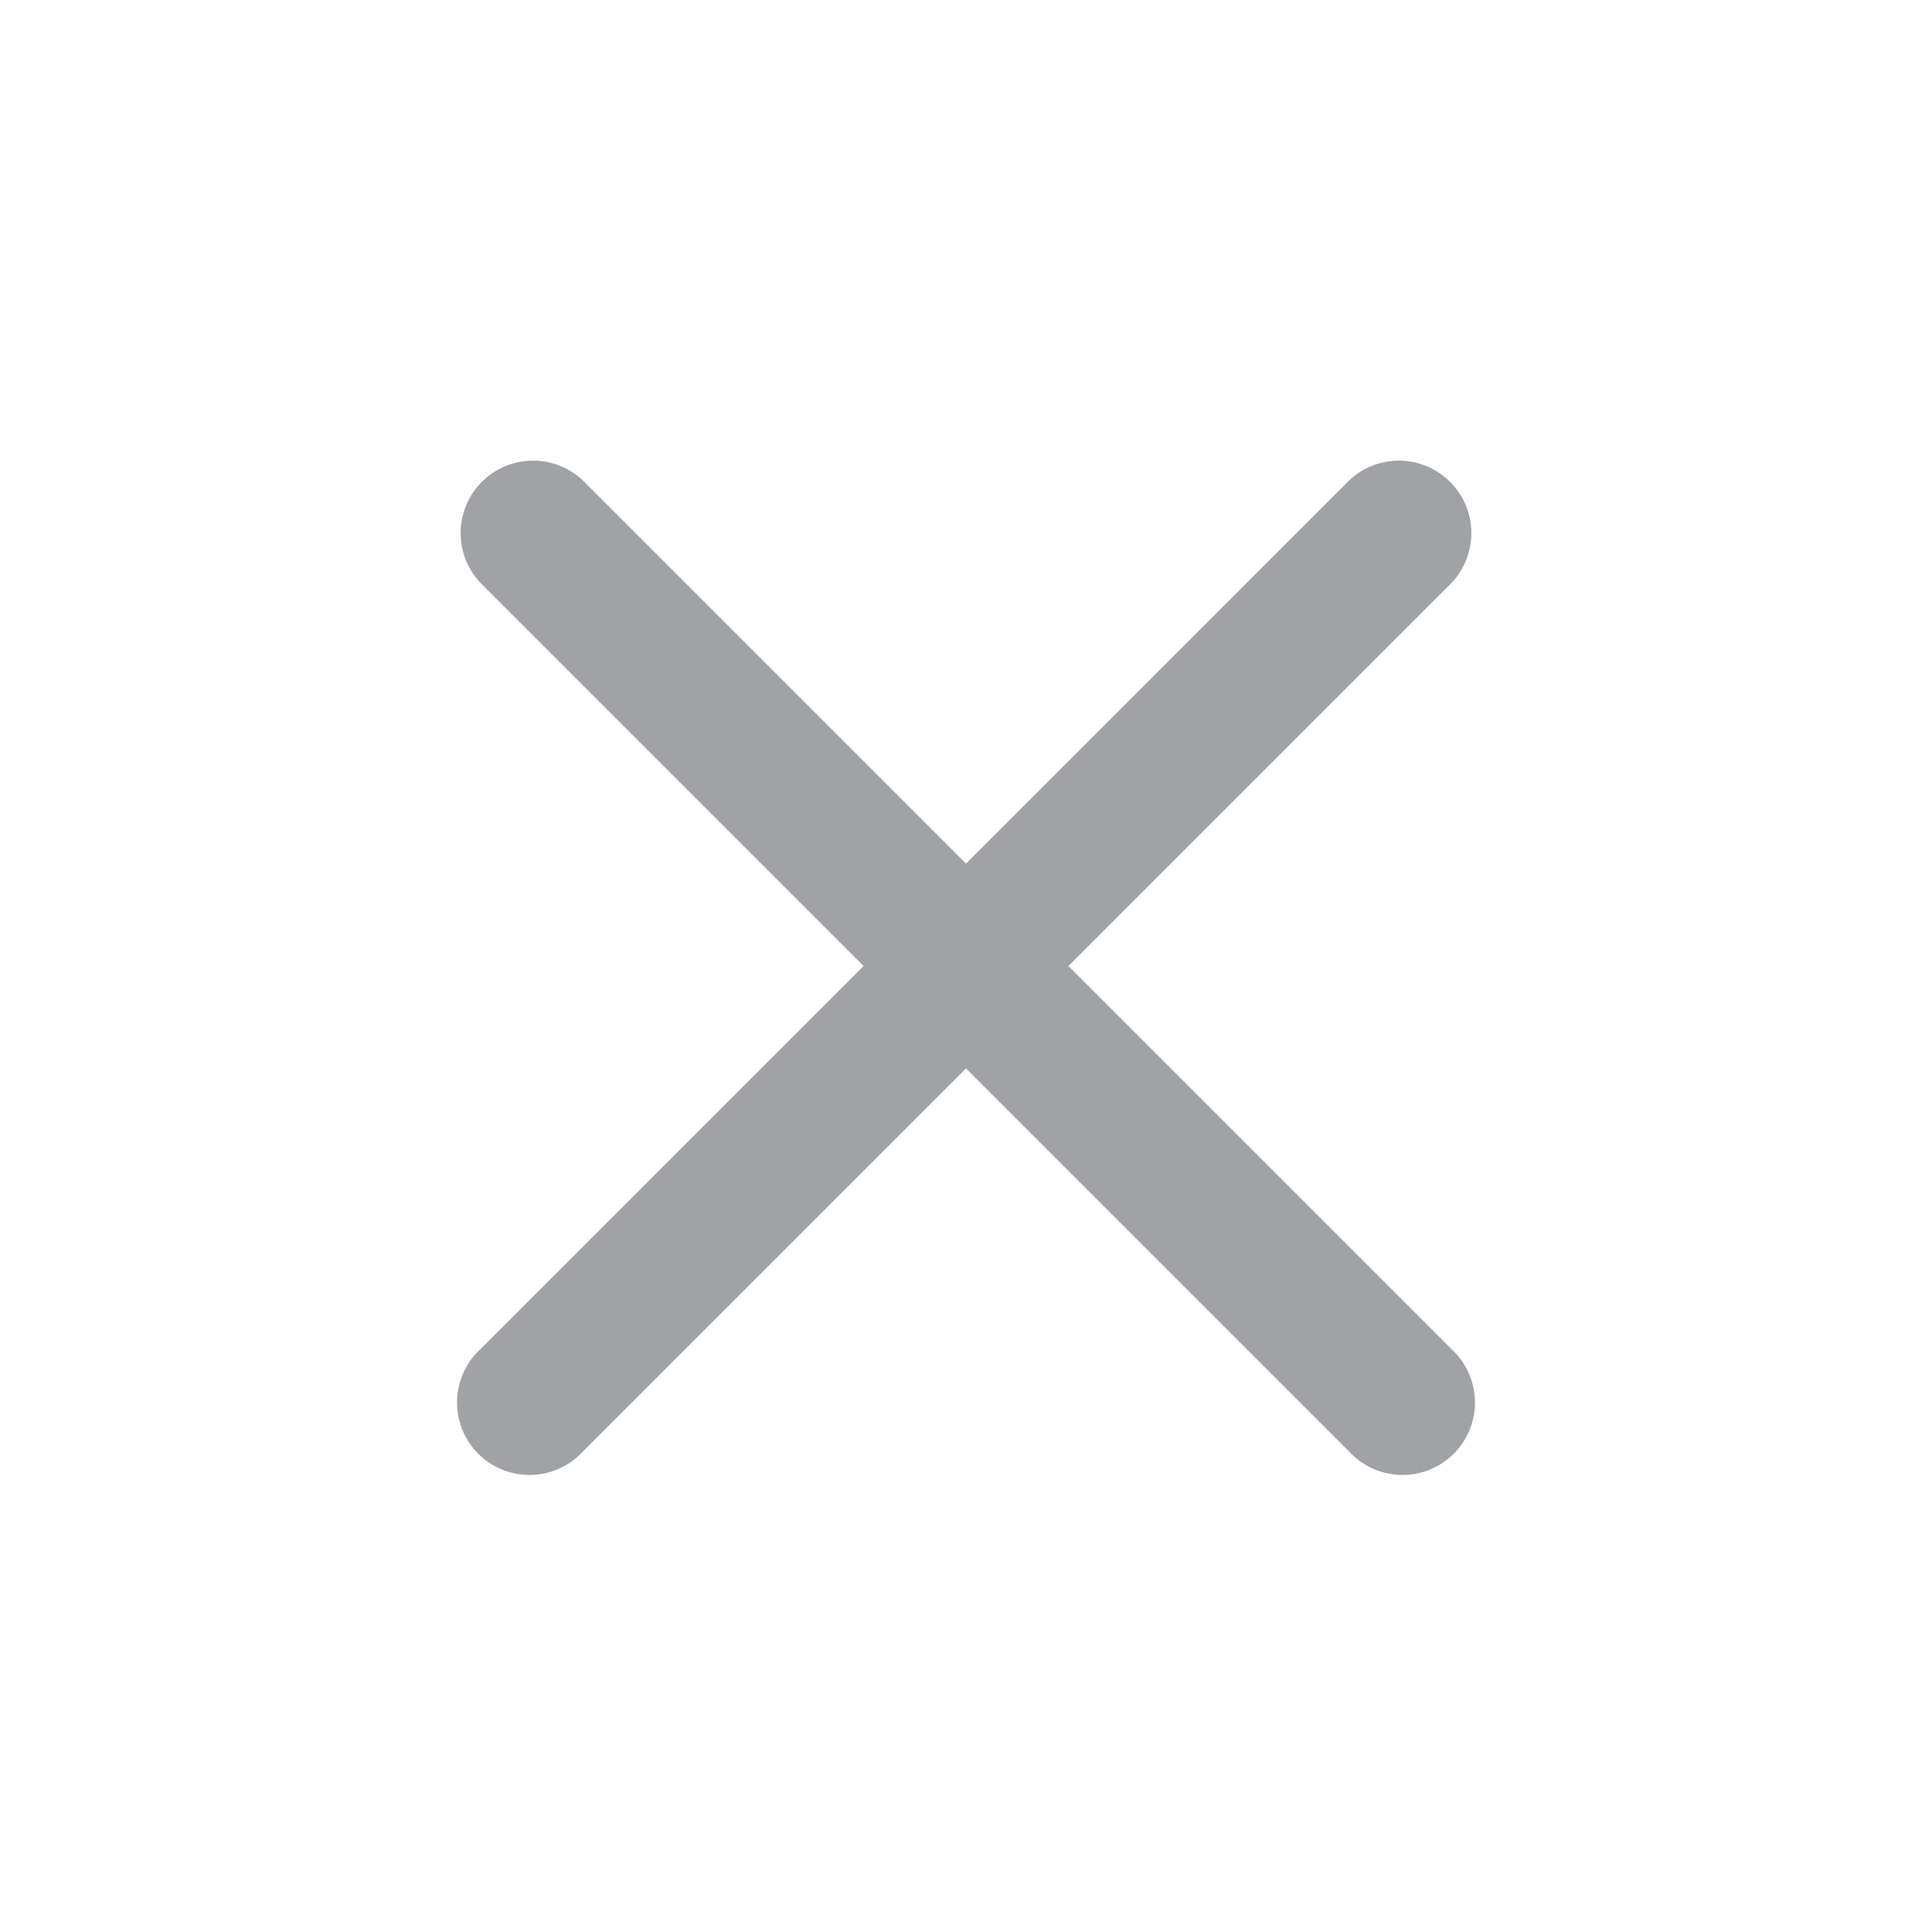 <svg viewBox="0 0 20 20" xmlns="http://www.w3.org/2000/svg"><path d="M13.97 15.03a.75.75 0 1 0 1.06-1.06l-3.97-3.97 3.97-3.97a.75.75 0 0 0-1.06-1.06l-3.97 3.97-3.97-3.97a.75.75 0 0 0-1.06 1.06l3.97 3.97-3.97 3.97a.75.75 0 1 0 1.06 1.06l3.97-3.97 3.97 3.97Z" fill="#a0a2a5"/></svg>
